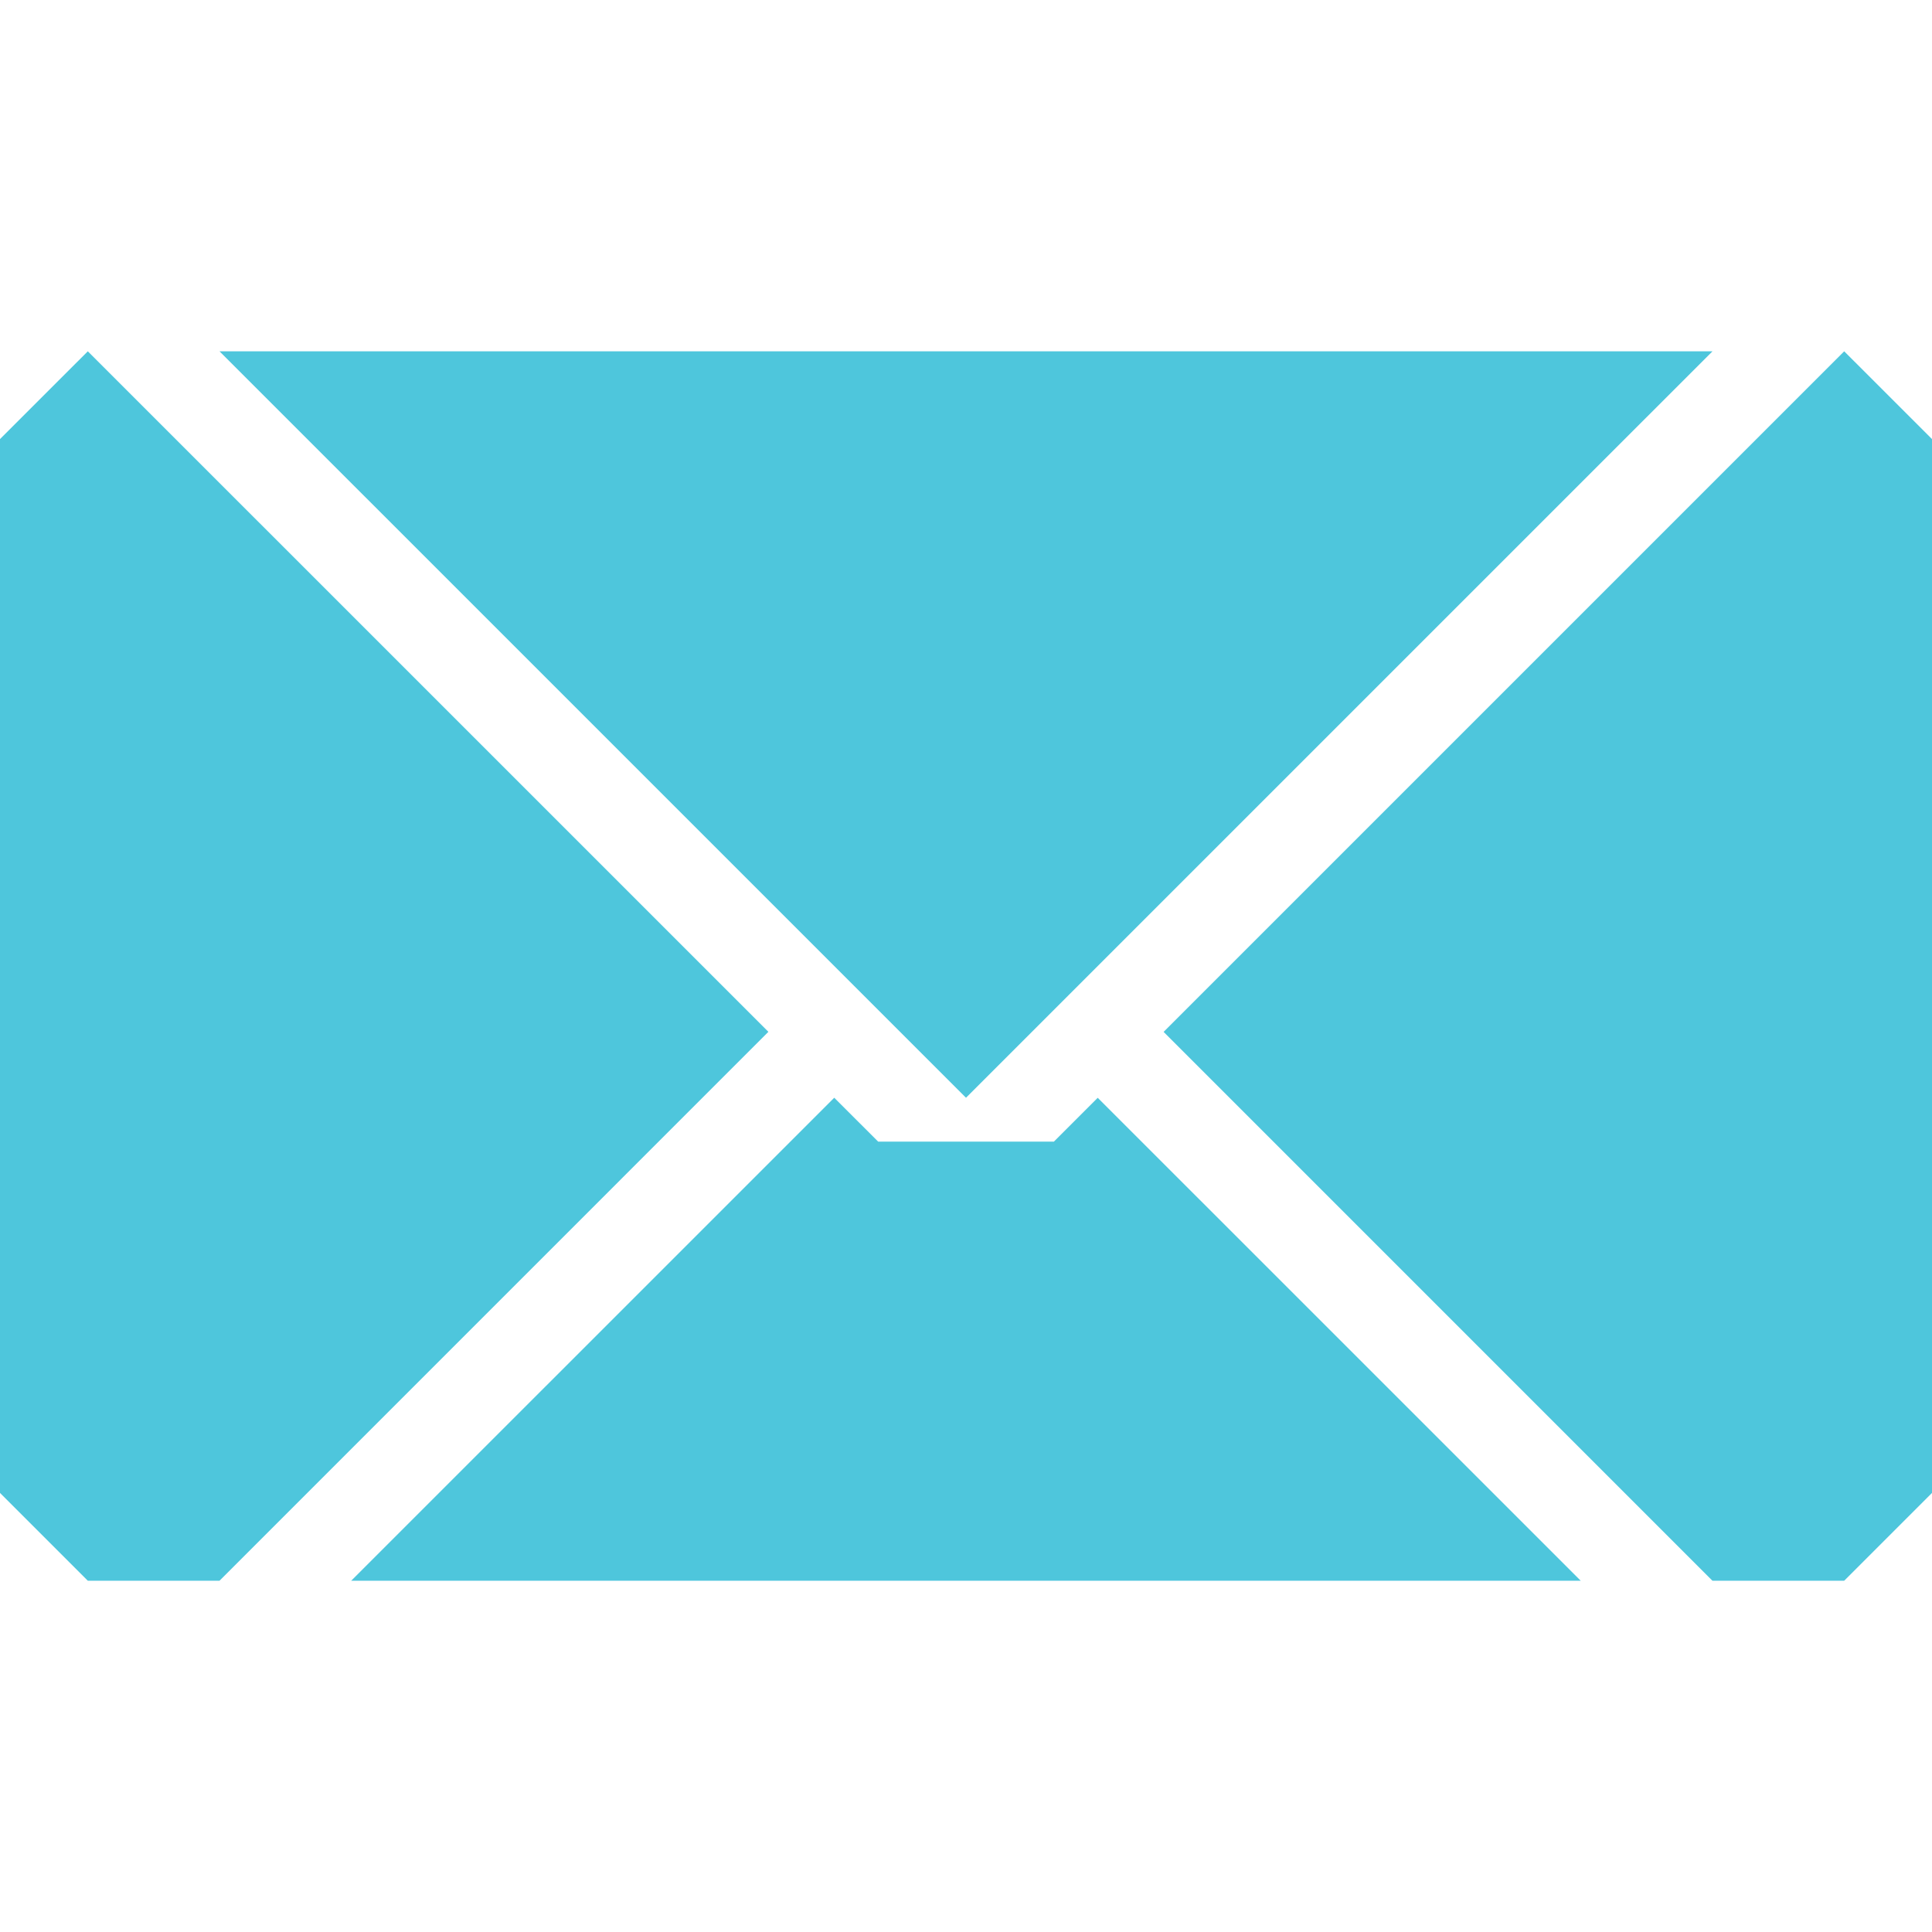 <svg xmlns="http://www.w3.org/2000/svg" width="60" height="60" viewBox="0 0 60 60"><g fill="#4EC6DC"><path d="M2.727 10.91l-2.727 2.726v32.728l2.727 2.727h4.09l17.046-17.047zM57.273 10.91l-21.136 21.136 17.044 17.045h4.092l2.727-2.727v-32.728zM53.183 10.91h-46.366l23.183 23.182zM32.729 35.455h-5.456l-1.365-1.364-15.001 15h38.184l-15-14.998z"/></g></svg>